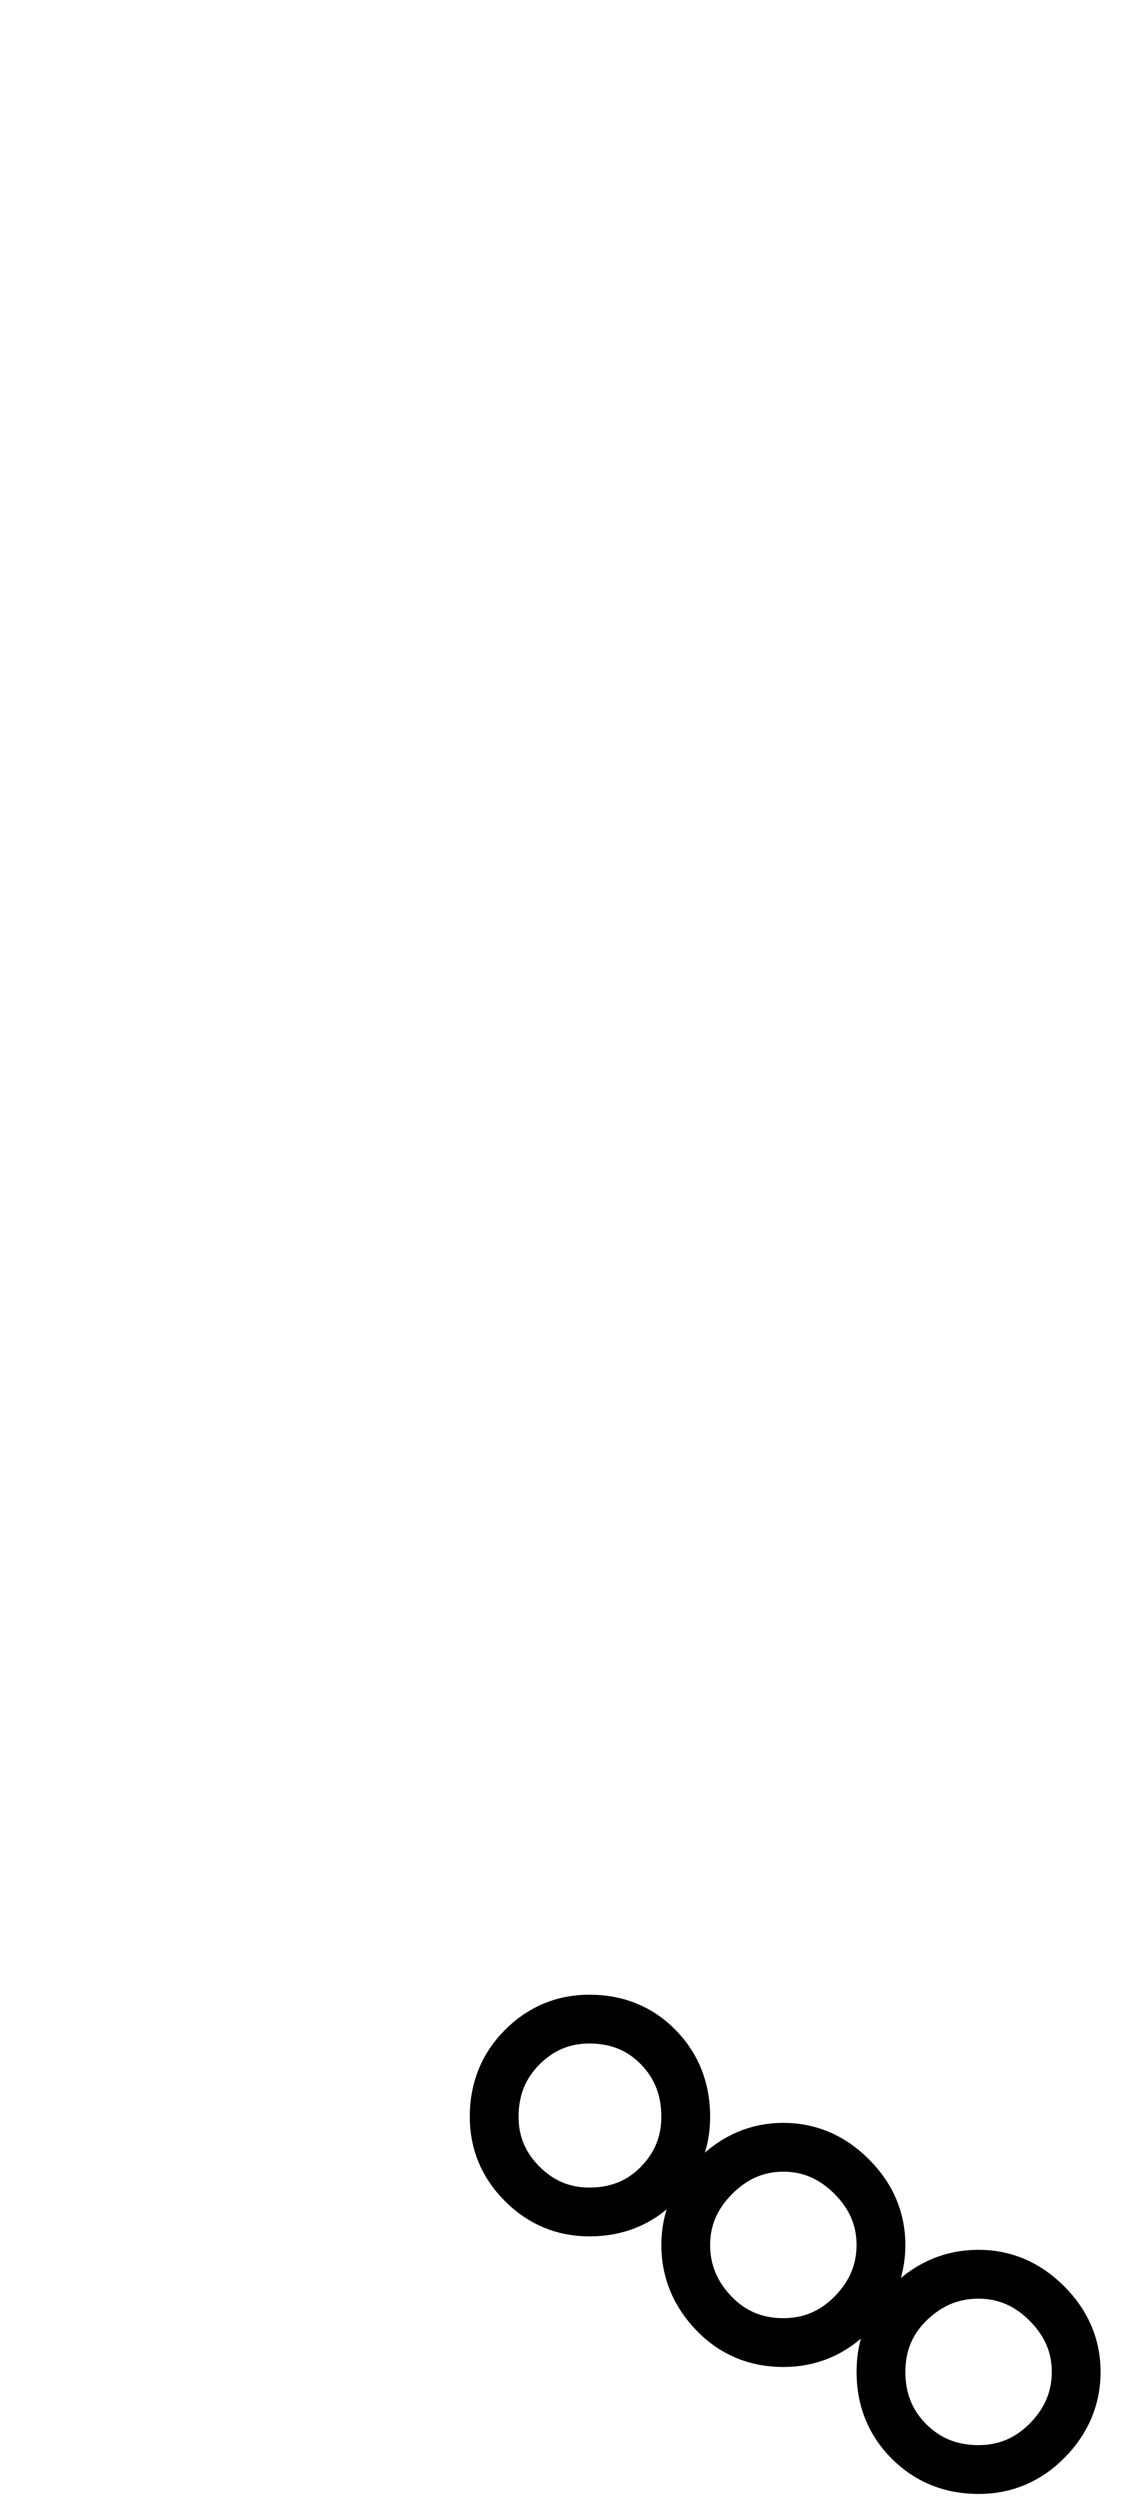 <svg xmlns="http://www.w3.org/2000/svg" xmlns:xlink="http://www.w3.org/1999/xlink" version="1.1" viewBox="-30 0 922 2048">
   <path fill="none" d="M375 1734q0 -34 23 -57t55 -23q34 0 56.5 23t22.5 57q0 32 -22.5 55t-56.5 23q-32 0 -55 -23t-23 -55zM532 1839q0 -32 24 -56t56 -24t56 24t24 56t-23.5 56t-56.5 24q-34 0 -57 -24t-23 -56zM692 1943q0 -34 24 -57t56 -23t56 24t24 56t-23.5 56t-56.5 24q-34 0 -57 -23
t-23 -57z" stroke="black" stroke-width="40" stroke-location="inside"></path>
</svg>